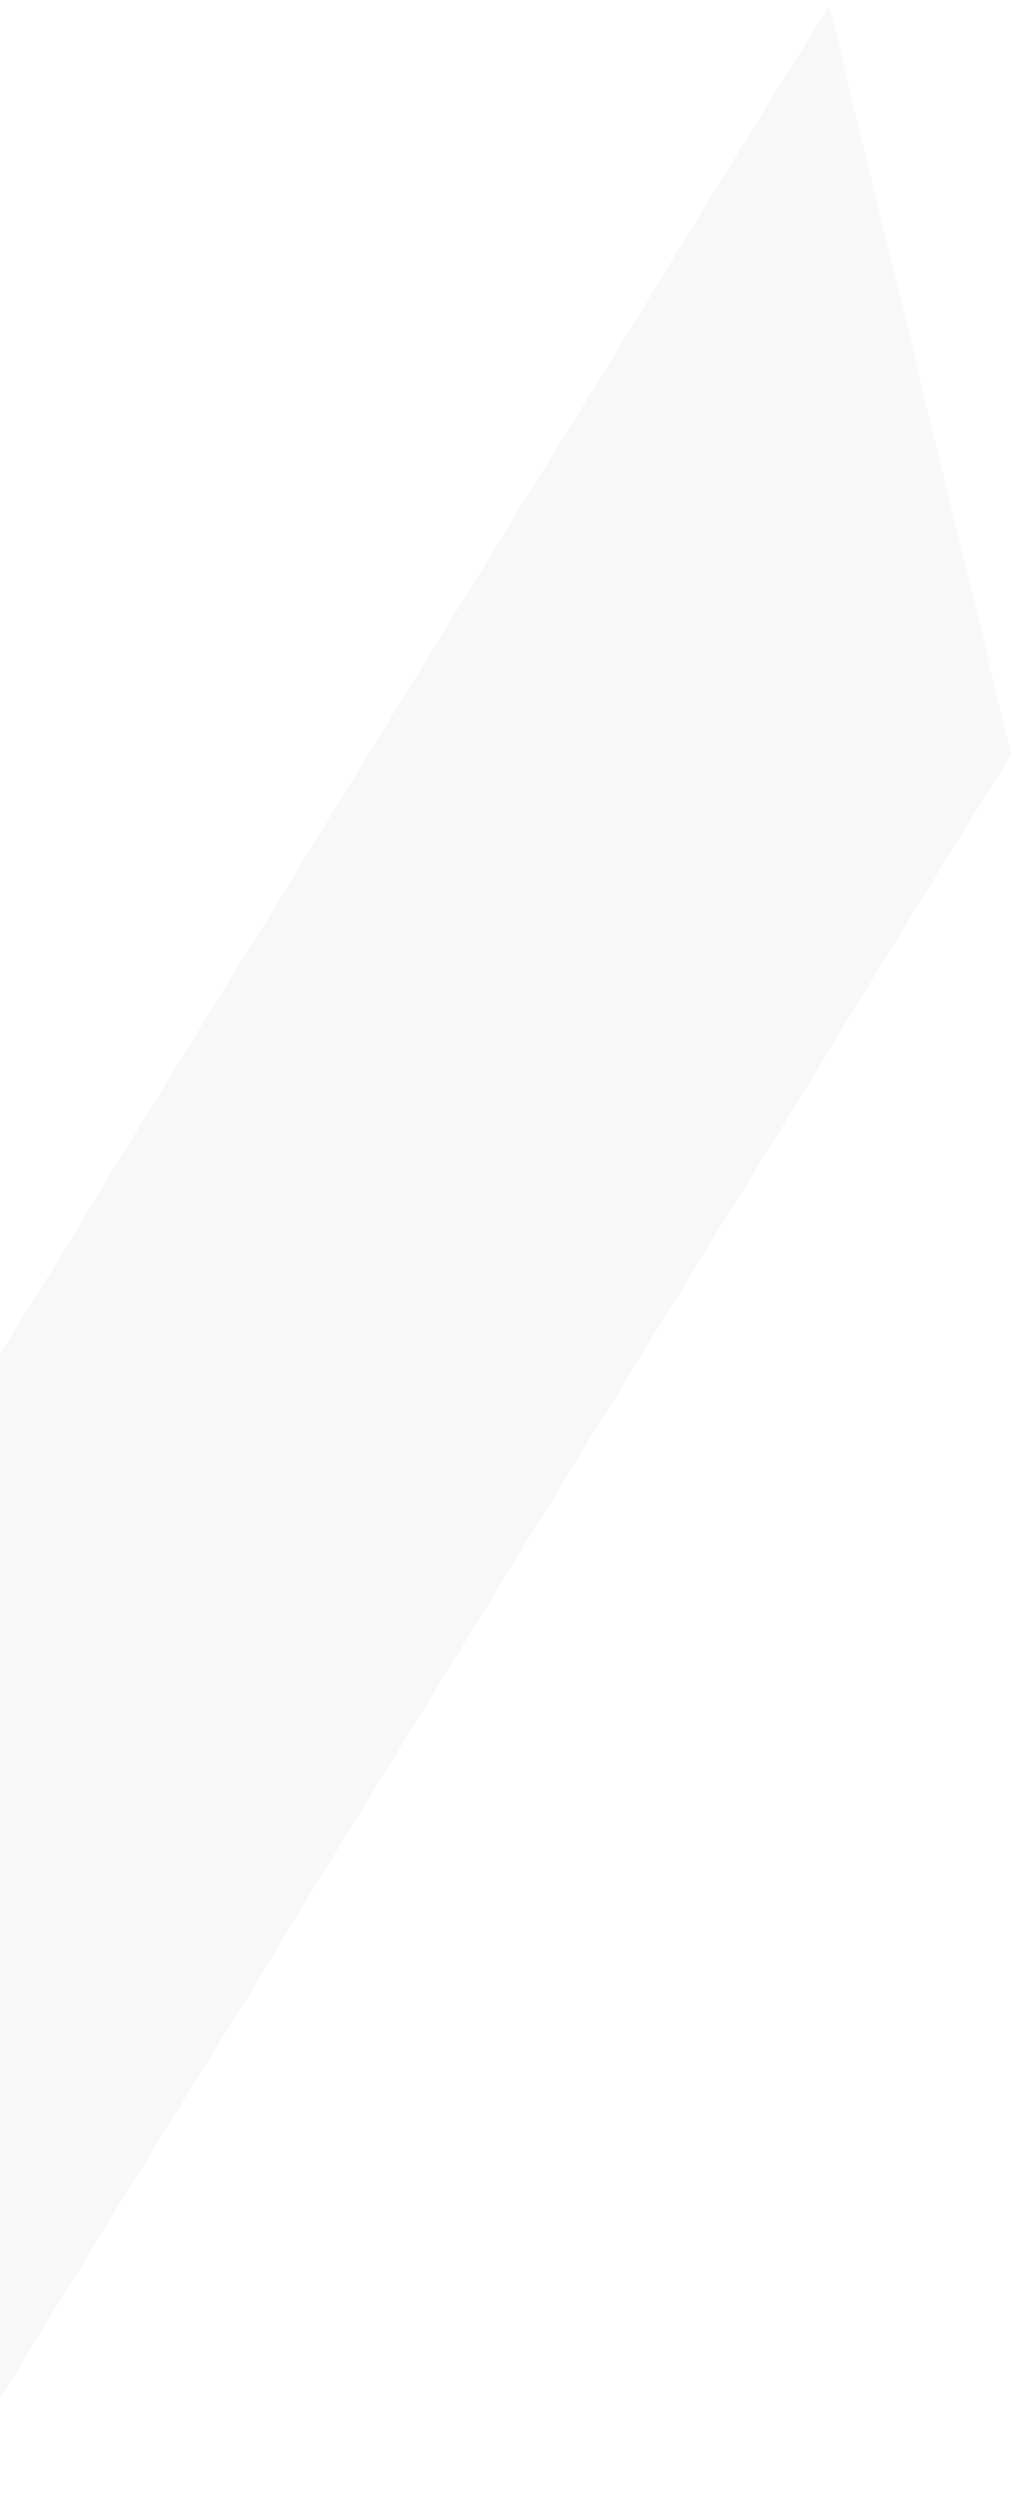 <svg width="155" height="382" viewBox="0 0 155 382" fill="none" xmlns="http://www.w3.org/2000/svg">
<path d="M126.759 0.881L154.6 115.305L148.206 125.498L131.027 153.432L123.923 165.187L106.596 193.156L99.456 204.765L82.165 232.88L75.026 244.489L70.006 252.652L62.755 264.442L45.575 292.376L38.471 304.131L21.144 332.1L14.005 343.709L-3.286 371.824L-9.386 381.946L-37.228 267.522L-31.128 257.399L-13.837 229.284L-6.697 217.675L10.63 189.706L17.734 177.951L34.913 150.017L42.2 138.373L47.184 130.064L54.324 118.456L71.615 90.34L78.754 78.731L96.081 50.762L103.185 39.007L120.365 11.074L126.759 0.881Z" fill="rgba(0, 0, 0, 0.1)" fill-opacity="0.3"/>
</svg>
